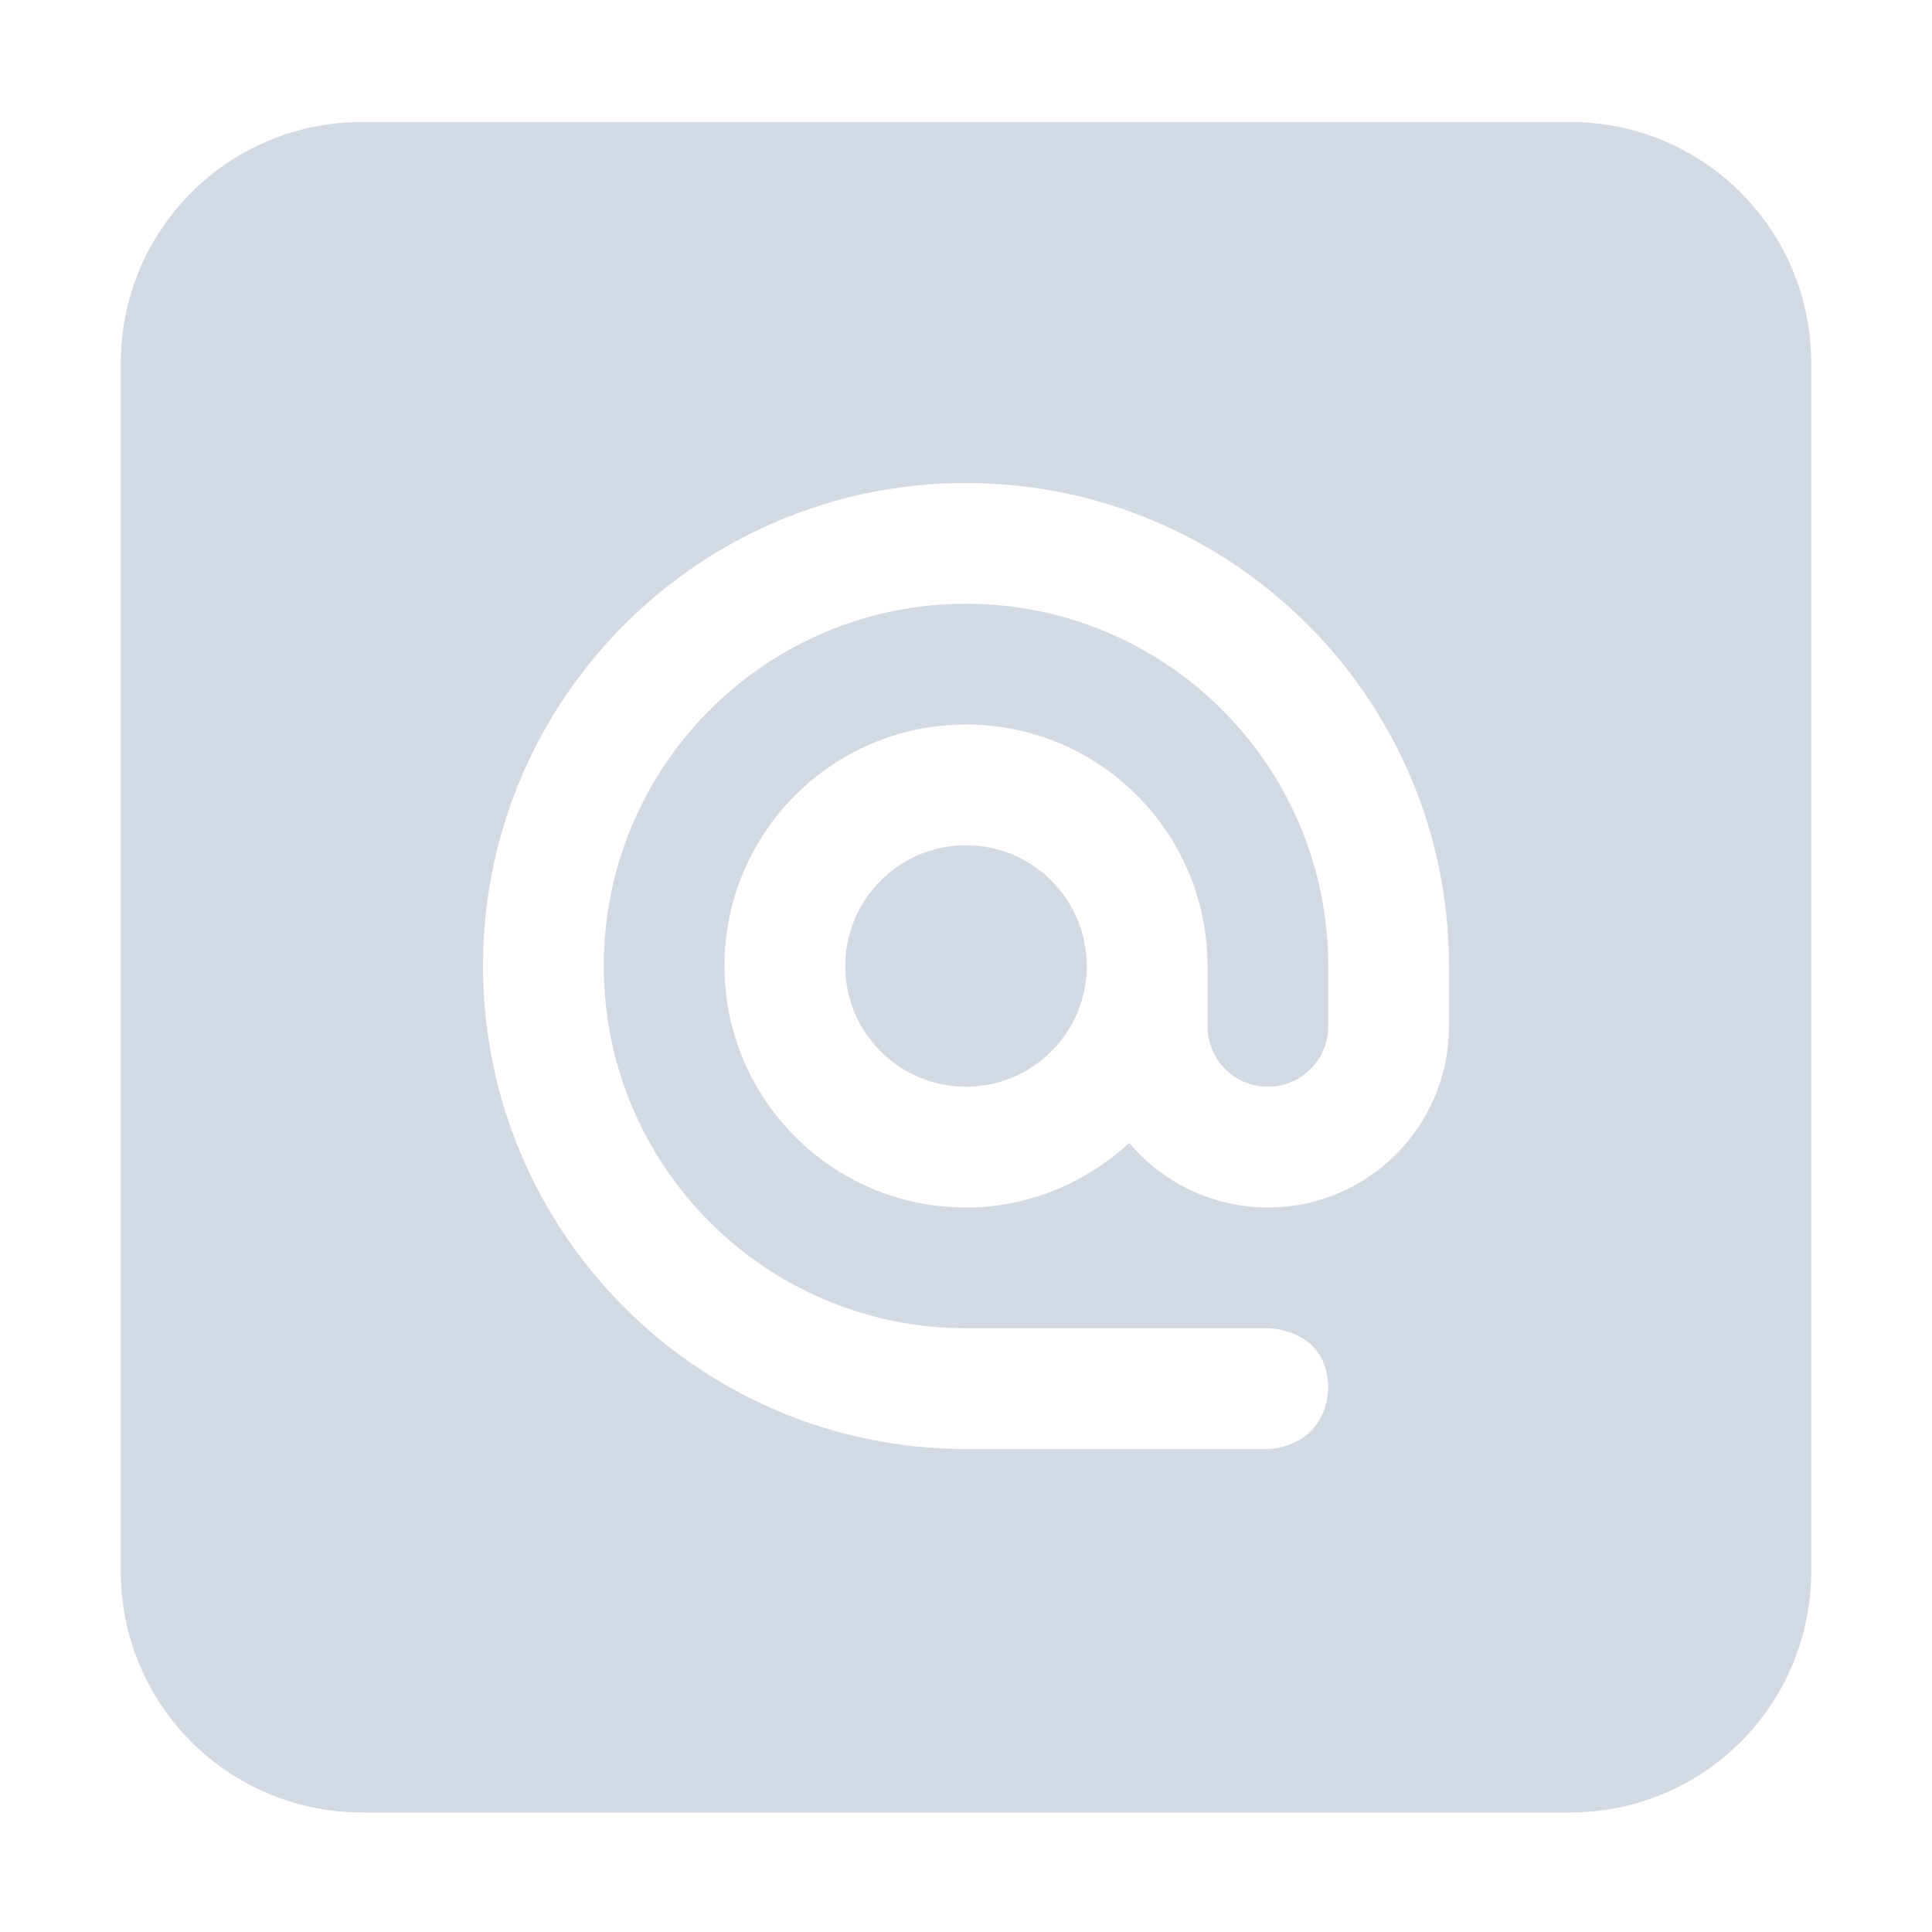 <?xml version="1.0" encoding="UTF-8" standalone="no"?>
<svg xmlns="http://www.w3.org/2000/svg" width="16" height="16" viewBox="0 0 16 16">
 <defs>
  <style type="text/css" id="current-color-scheme">
   .ColorScheme-Text { color:#d3dae3; } .ColorScheme-Highlight { color:#faa41a; }
  </style>
 </defs>
 <path style="fill:currentColor;opacity:1" class="ColorScheme-Text" d="M 3 1.01 C 1.892 1.01 1 1.902 1 3.01 L 1 13.01 C 1 14.118 1.892 15.01 3 15.01 L 13 15.01 C 14.108 15.01 15 14.118 15 13.01 L 15 3.01 C 15 1.902 14.108 1.01 13 1.01 L 3 1.01 z M 8 4 C 10.209 4 12 5.791 12 8 L 12 8.5 C 12 9.328 11.328 10 10.5 10 C 10.057 10 9.637 9.804 9.352 9.465 C 8.995 9.794 8.523 10 8 10 C 6.895 10 6 9.105 6 8 C 6 6.895 6.895 6 8 6 C 9.105 6 10 6.895 10 8 L 10 8.5 C 10 8.776 10.224 9 10.5 9 C 10.776 9 11 8.776 11 8.5 L 11 8 C 11 6.343 9.657 5 8 5 C 6.343 5 5 6.343 5 8 C 5 9.657 6.343 11 8 11 L 10.5 11 C 10.5 11 11 11 11 11.5 C 10.969 12 10.5 12 10.5 12 L 8 12 C 5.791 12 4 10.209 4 8 C 4 5.791 5.791 4 8 4 z M 8 7 C 7.448 7 7 7.448 7 8 C 7 8.552 7.448 9 8 9 C 8.552 9 9 8.552 9 8 C 9 7.448 8.552 7 8 7 z"/>
</svg>
